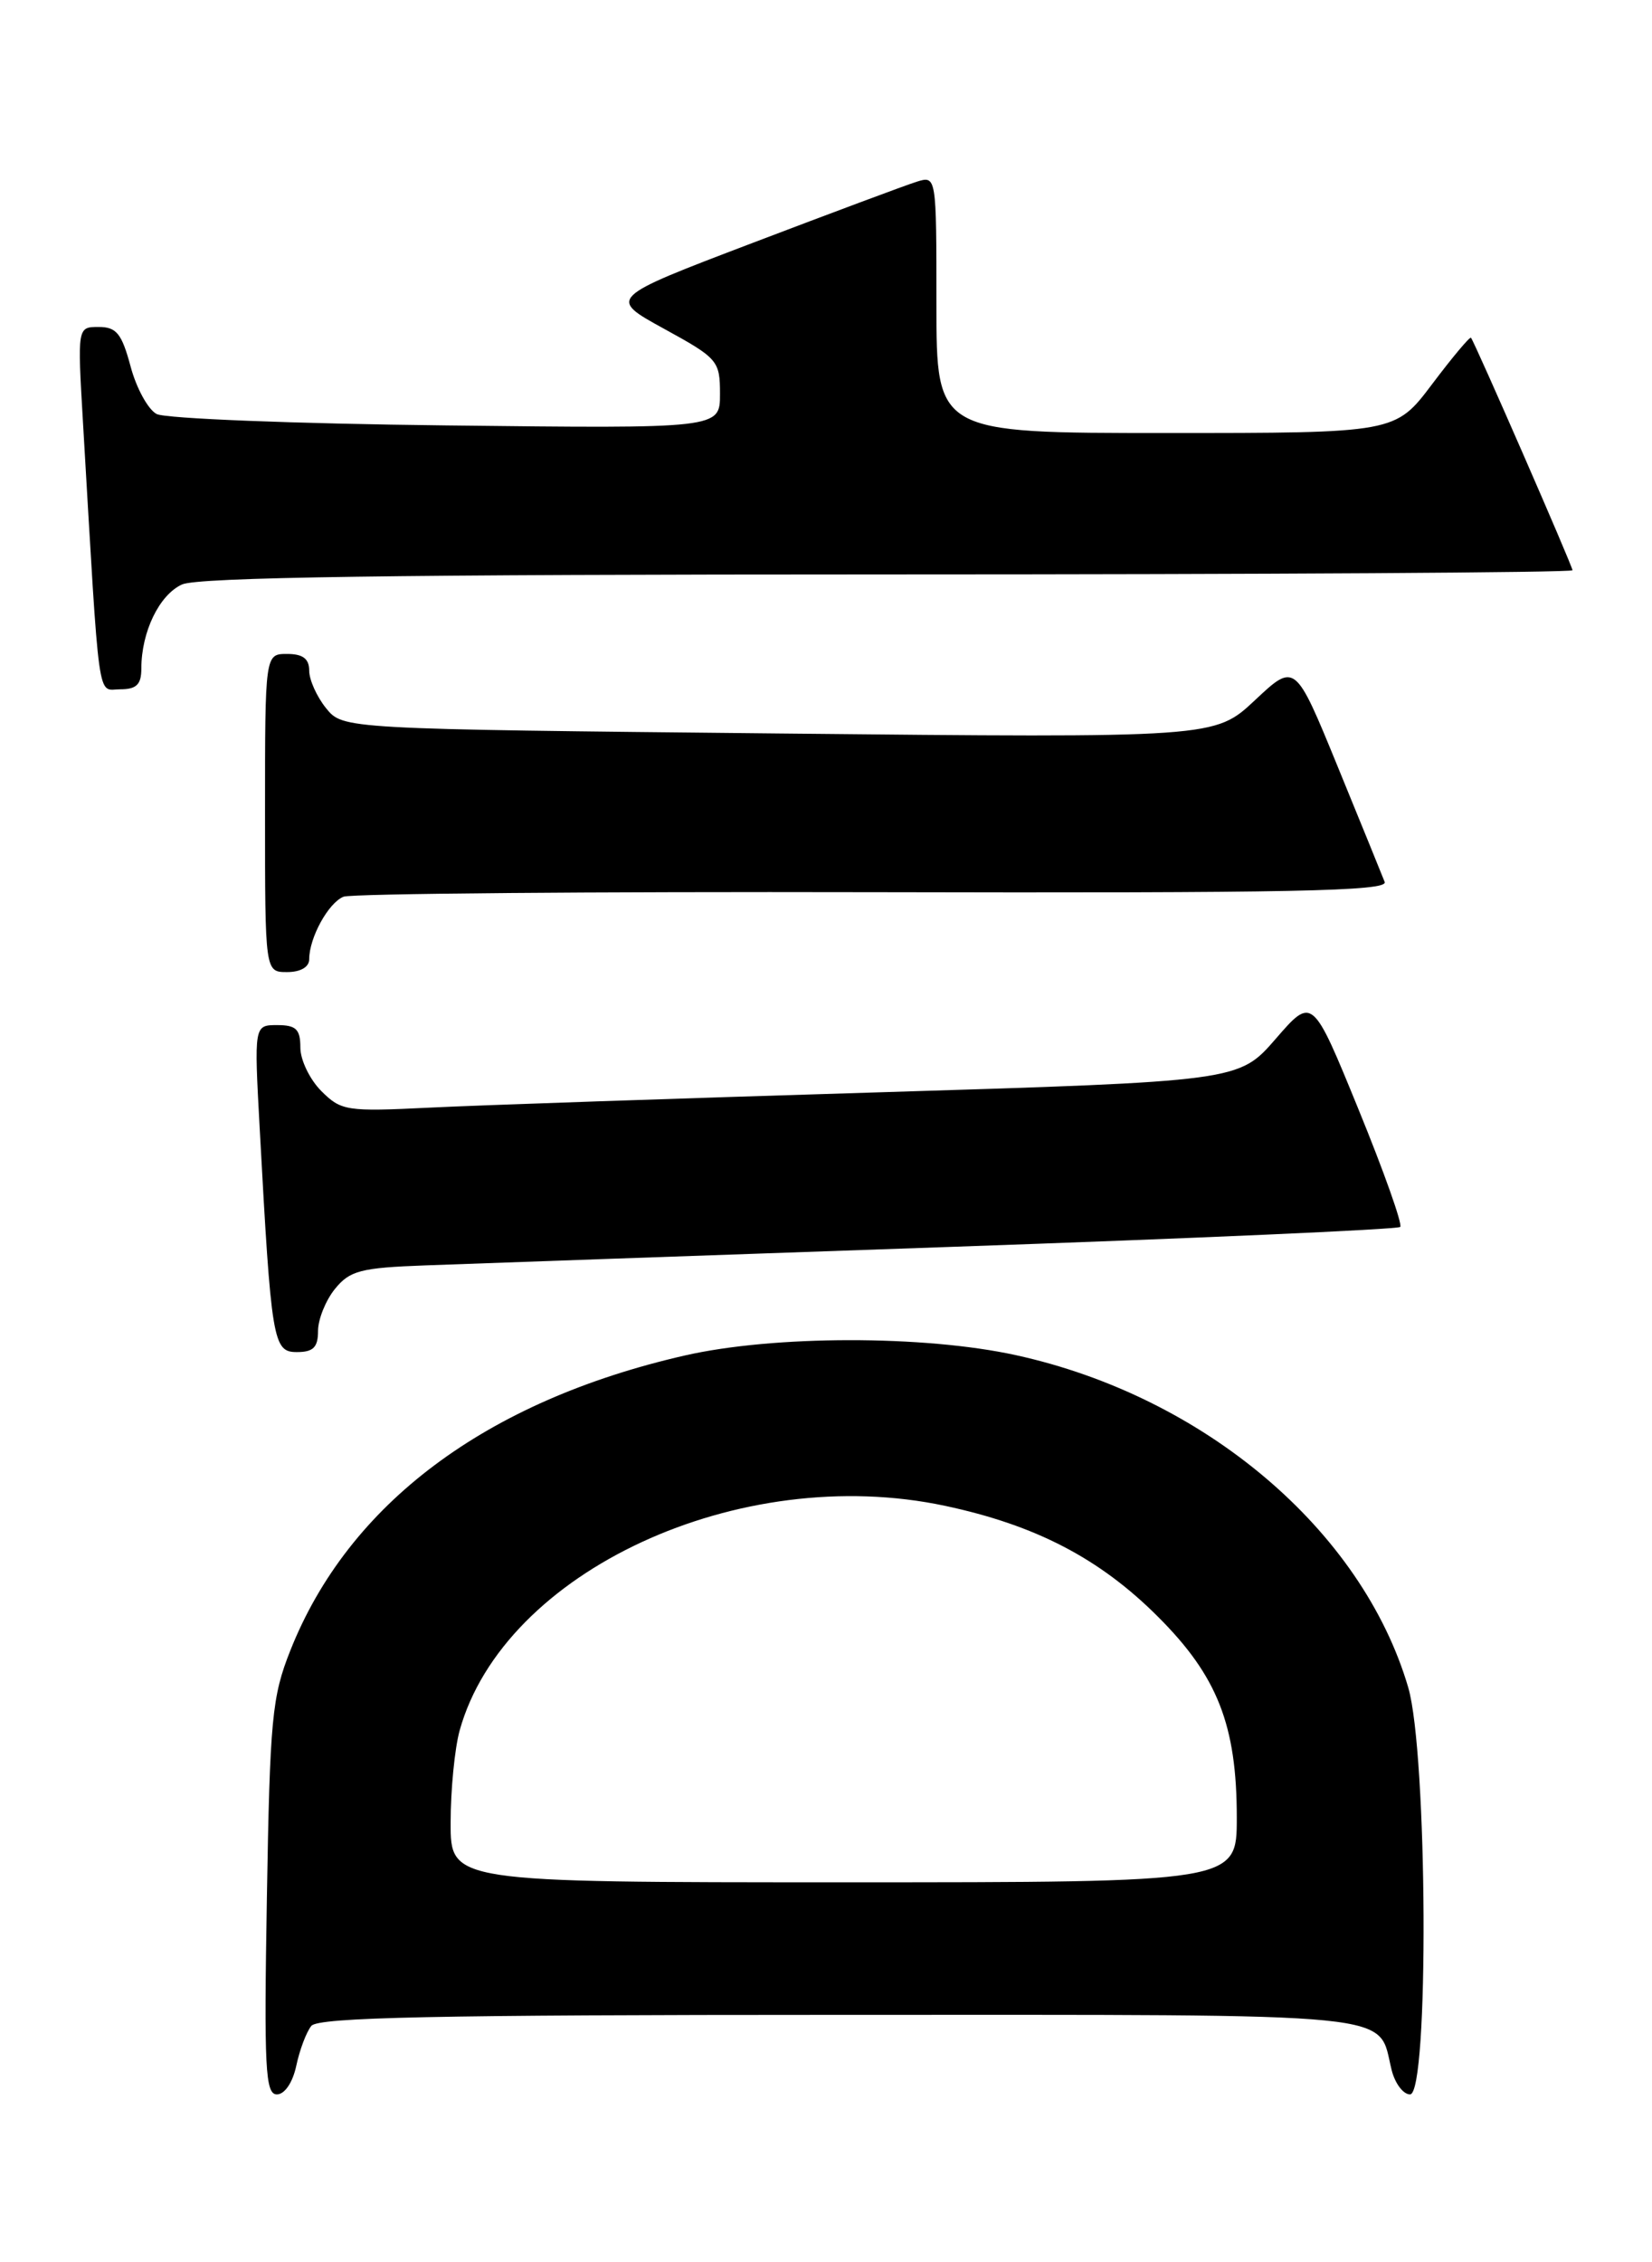<?xml version="1.0" encoding="UTF-8" standalone="no"?>
<!DOCTYPE svg PUBLIC "-//W3C//DTD SVG 1.1//EN" "http://www.w3.org/Graphics/SVG/1.1/DTD/svg11.dtd" >
<svg xmlns="http://www.w3.org/2000/svg" xmlns:xlink="http://www.w3.org/1999/xlink" version="1.1" viewBox="0 0 187 256">
 <g >
 <path fill="currentColor"
d=" M 33.54 233.75 C 33.92 231.96 34.68 229.94 35.24 229.25 C 36.02 228.28 49.19 228.00 94.97 228.00 C 159.86 228.00 155.87 227.60 157.53 234.25 C 157.91 235.76 158.84 237.00 159.61 237.00 C 161.77 237.00 161.60 198.40 159.40 190.93 C 154.16 173.13 136.31 158.02 115.00 153.35 C 104.59 151.07 87.57 151.09 77.50 153.39 C 55.00 158.53 39.44 170.17 32.86 186.78 C 30.79 191.99 30.55 194.48 30.21 214.75 C 29.88 234.05 30.03 237.00 31.34 237.00 C 32.22 237.00 33.13 235.67 33.54 233.75 Z  M 36.00 150.61 C 36.00 149.30 36.86 147.16 37.91 145.86 C 39.60 143.78 40.81 143.46 48.16 143.19 C 52.75 143.02 79.33 142.08 107.24 141.11 C 135.15 140.14 158.21 139.12 158.50 138.84 C 158.78 138.56 156.66 132.58 153.78 125.54 C 148.56 112.76 148.56 112.76 144.40 117.56 C 140.23 122.36 140.23 122.36 99.37 123.61 C 76.89 124.29 54.05 125.07 48.62 125.34 C 39.23 125.80 38.62 125.71 36.37 123.46 C 35.07 122.16 34.00 119.95 34.00 118.55 C 34.00 116.47 33.52 116.00 31.38 116.00 C 28.76 116.00 28.76 116.00 29.40 127.75 C 30.71 151.82 30.90 153.00 33.60 153.00 C 35.46 153.00 36.00 152.47 36.00 150.61 Z  M 35.00 108.55 C 35.00 106.11 37.18 102.15 38.89 101.47 C 39.77 101.12 66.77 100.89 98.87 100.96 C 146.29 101.07 157.15 100.85 156.74 99.80 C 156.46 99.08 154.07 93.21 151.42 86.74 C 146.60 74.97 146.60 74.97 142.05 79.24 C 137.50 83.50 137.50 83.50 88.16 83.00 C 38.82 82.50 38.82 82.50 36.91 80.14 C 35.86 78.84 35.00 76.93 35.00 75.89 C 35.00 74.54 34.28 74.00 32.50 74.00 C 30.00 74.00 30.00 74.00 30.00 92.00 C 30.00 110.00 30.00 110.00 32.50 110.00 C 34.02 110.00 35.00 109.43 35.00 108.55 Z  M 16.00 75.65 C 16.00 71.50 18.03 67.31 20.60 66.14 C 22.39 65.32 44.79 65.00 100.55 65.00 C 143.15 65.00 178.00 64.79 178.00 64.53 C 178.00 64.06 166.94 38.74 166.51 38.22 C 166.38 38.07 164.40 40.43 162.11 43.47 C 157.94 49.00 157.94 49.00 131.97 49.00 C 106.00 49.00 106.00 49.00 106.00 34.43 C 106.00 19.87 106.00 19.87 103.75 20.57 C 102.51 20.96 94.15 24.08 85.16 27.50 C 68.82 33.72 68.82 33.72 75.16 37.20 C 81.27 40.55 81.50 40.82 81.50 44.59 C 81.50 48.50 81.50 48.50 50.50 48.14 C 33.45 47.95 18.71 47.37 17.73 46.85 C 16.76 46.34 15.43 43.91 14.78 41.46 C 13.78 37.74 13.18 37.00 11.17 37.00 C 8.76 37.00 8.76 37.00 9.39 47.75 C 11.32 80.55 10.96 78.00 13.61 78.00 C 15.45 78.00 16.00 77.46 16.00 75.65 Z  M 51.01 206.25 C 51.01 202.54 51.47 197.85 52.03 195.82 C 57.04 177.80 83.71 165.45 106.98 170.40 C 117.22 172.58 124.48 176.35 131.07 182.94 C 137.82 189.67 140.00 195.23 140.00 205.68 C 140.00 213.00 140.00 213.00 95.50 213.00 C 51.00 213.00 51.00 213.00 51.01 206.25 Z "/>
</g>
</svg>